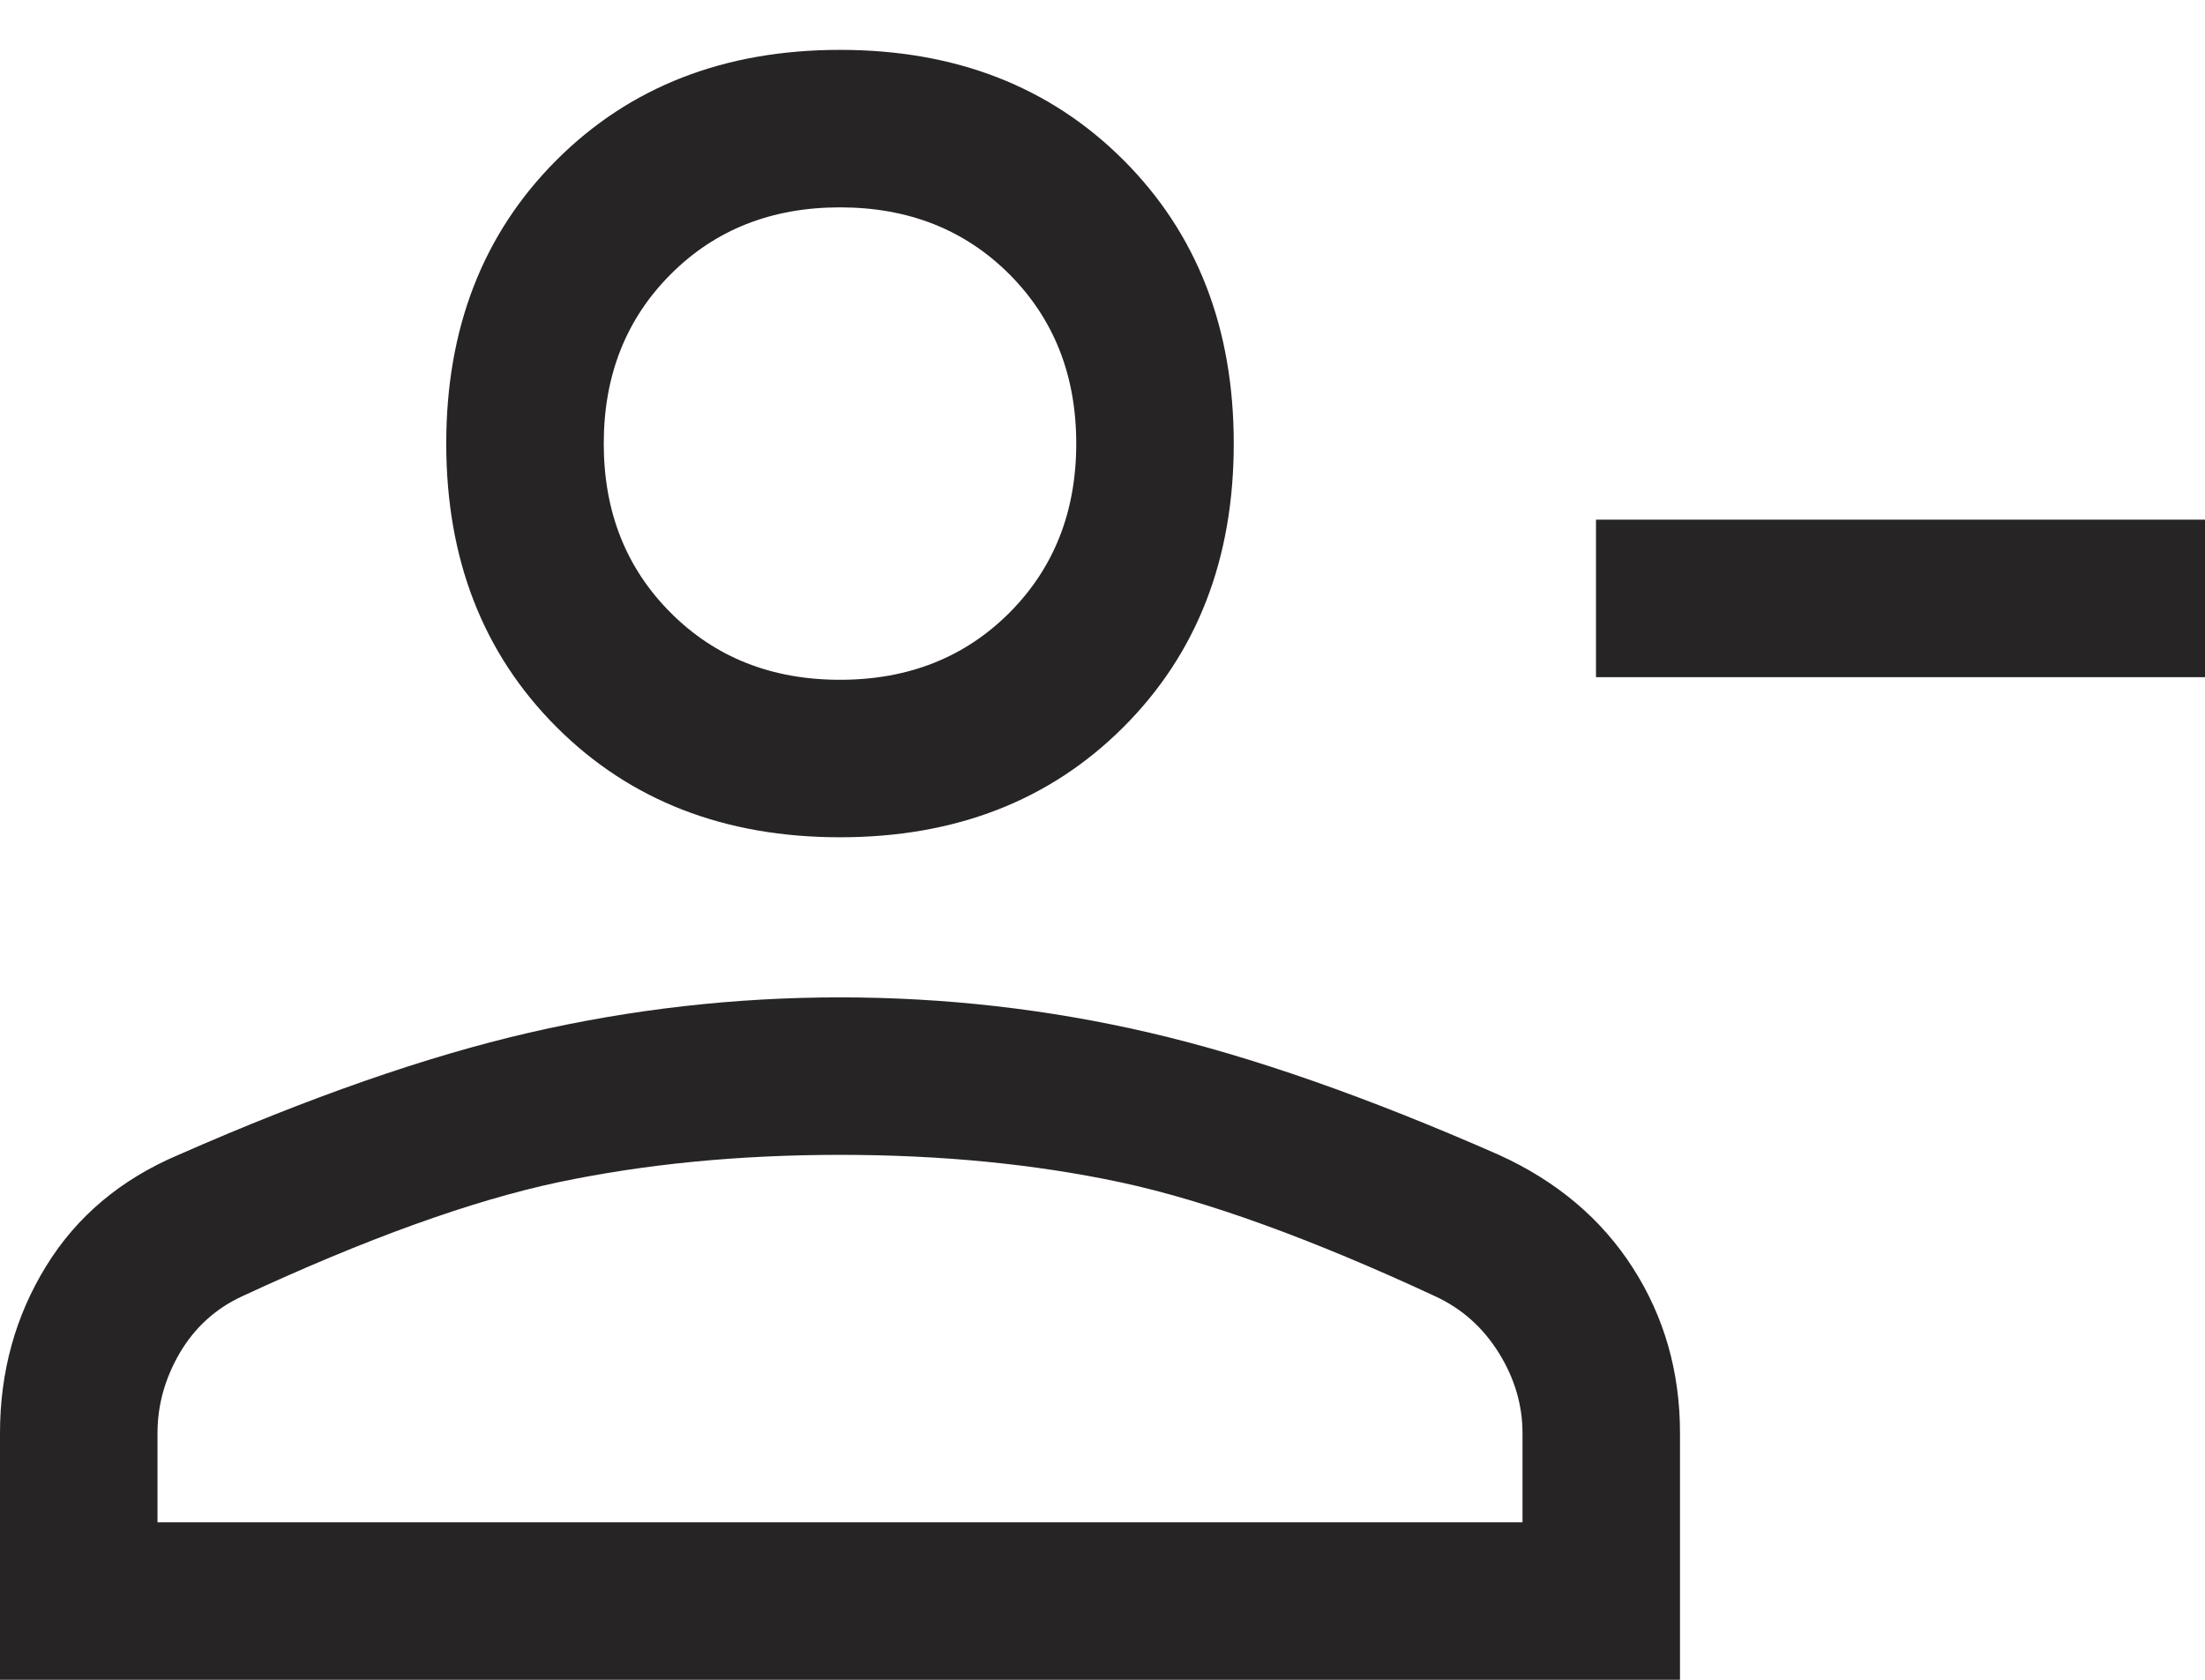 <svg width="21" height="16" viewBox="0 0 21 16" fill="none" xmlns="http://www.w3.org/2000/svg">
<path d="M15.2 6.45V4.95H21V6.45H15.2ZM8 7.975C6.9 7.975 6 7.625 5.3 6.925C4.6 6.225 4.25 5.325 4.25 4.225C4.25 3.125 4.6 2.225 5.3 1.525C6 0.825 6.9 0.475 8 0.475C9.1 0.475 10 0.825 10.7 1.525C11.4 2.225 11.75 3.125 11.75 4.225C11.75 5.325 11.4 6.225 10.7 6.925C10 7.625 9.1 7.975 8 7.975ZM0 16V13.65C0 13.067 0.146 12.537 0.438 12.062C0.729 11.588 1.15 11.233 1.7 11C2.95 10.45 4.062 10.062 5.037 9.837C6.013 9.612 7 9.5 8 9.5C9 9.5 9.983 9.612 10.95 9.837C11.917 10.062 13.025 10.45 14.275 11C14.825 11.25 15.25 11.608 15.55 12.075C15.85 12.542 16 13.067 16 13.65V16H0ZM1.5 14.5H14.5V13.65C14.5 13.383 14.425 13.129 14.275 12.887C14.125 12.646 13.925 12.467 13.675 12.35C12.492 11.8 11.492 11.438 10.675 11.262C9.858 11.088 8.967 11 8 11C7.033 11 6.138 11.088 5.312 11.262C4.487 11.438 3.483 11.8 2.3 12.35C2.05 12.467 1.854 12.646 1.712 12.887C1.571 13.129 1.5 13.383 1.5 13.65V14.5ZM8 6.475C8.65 6.475 9.188 6.262 9.613 5.837C10.037 5.412 10.25 4.875 10.25 4.225C10.25 3.575 10.037 3.037 9.613 2.612C9.188 2.187 8.65 1.975 8 1.975C7.35 1.975 6.812 2.187 6.388 2.612C5.963 3.037 5.75 3.575 5.75 4.225C5.75 4.875 5.963 5.412 6.388 5.837C6.812 6.262 7.35 6.475 8 6.475Z" fill="#262424"/>
</svg>

